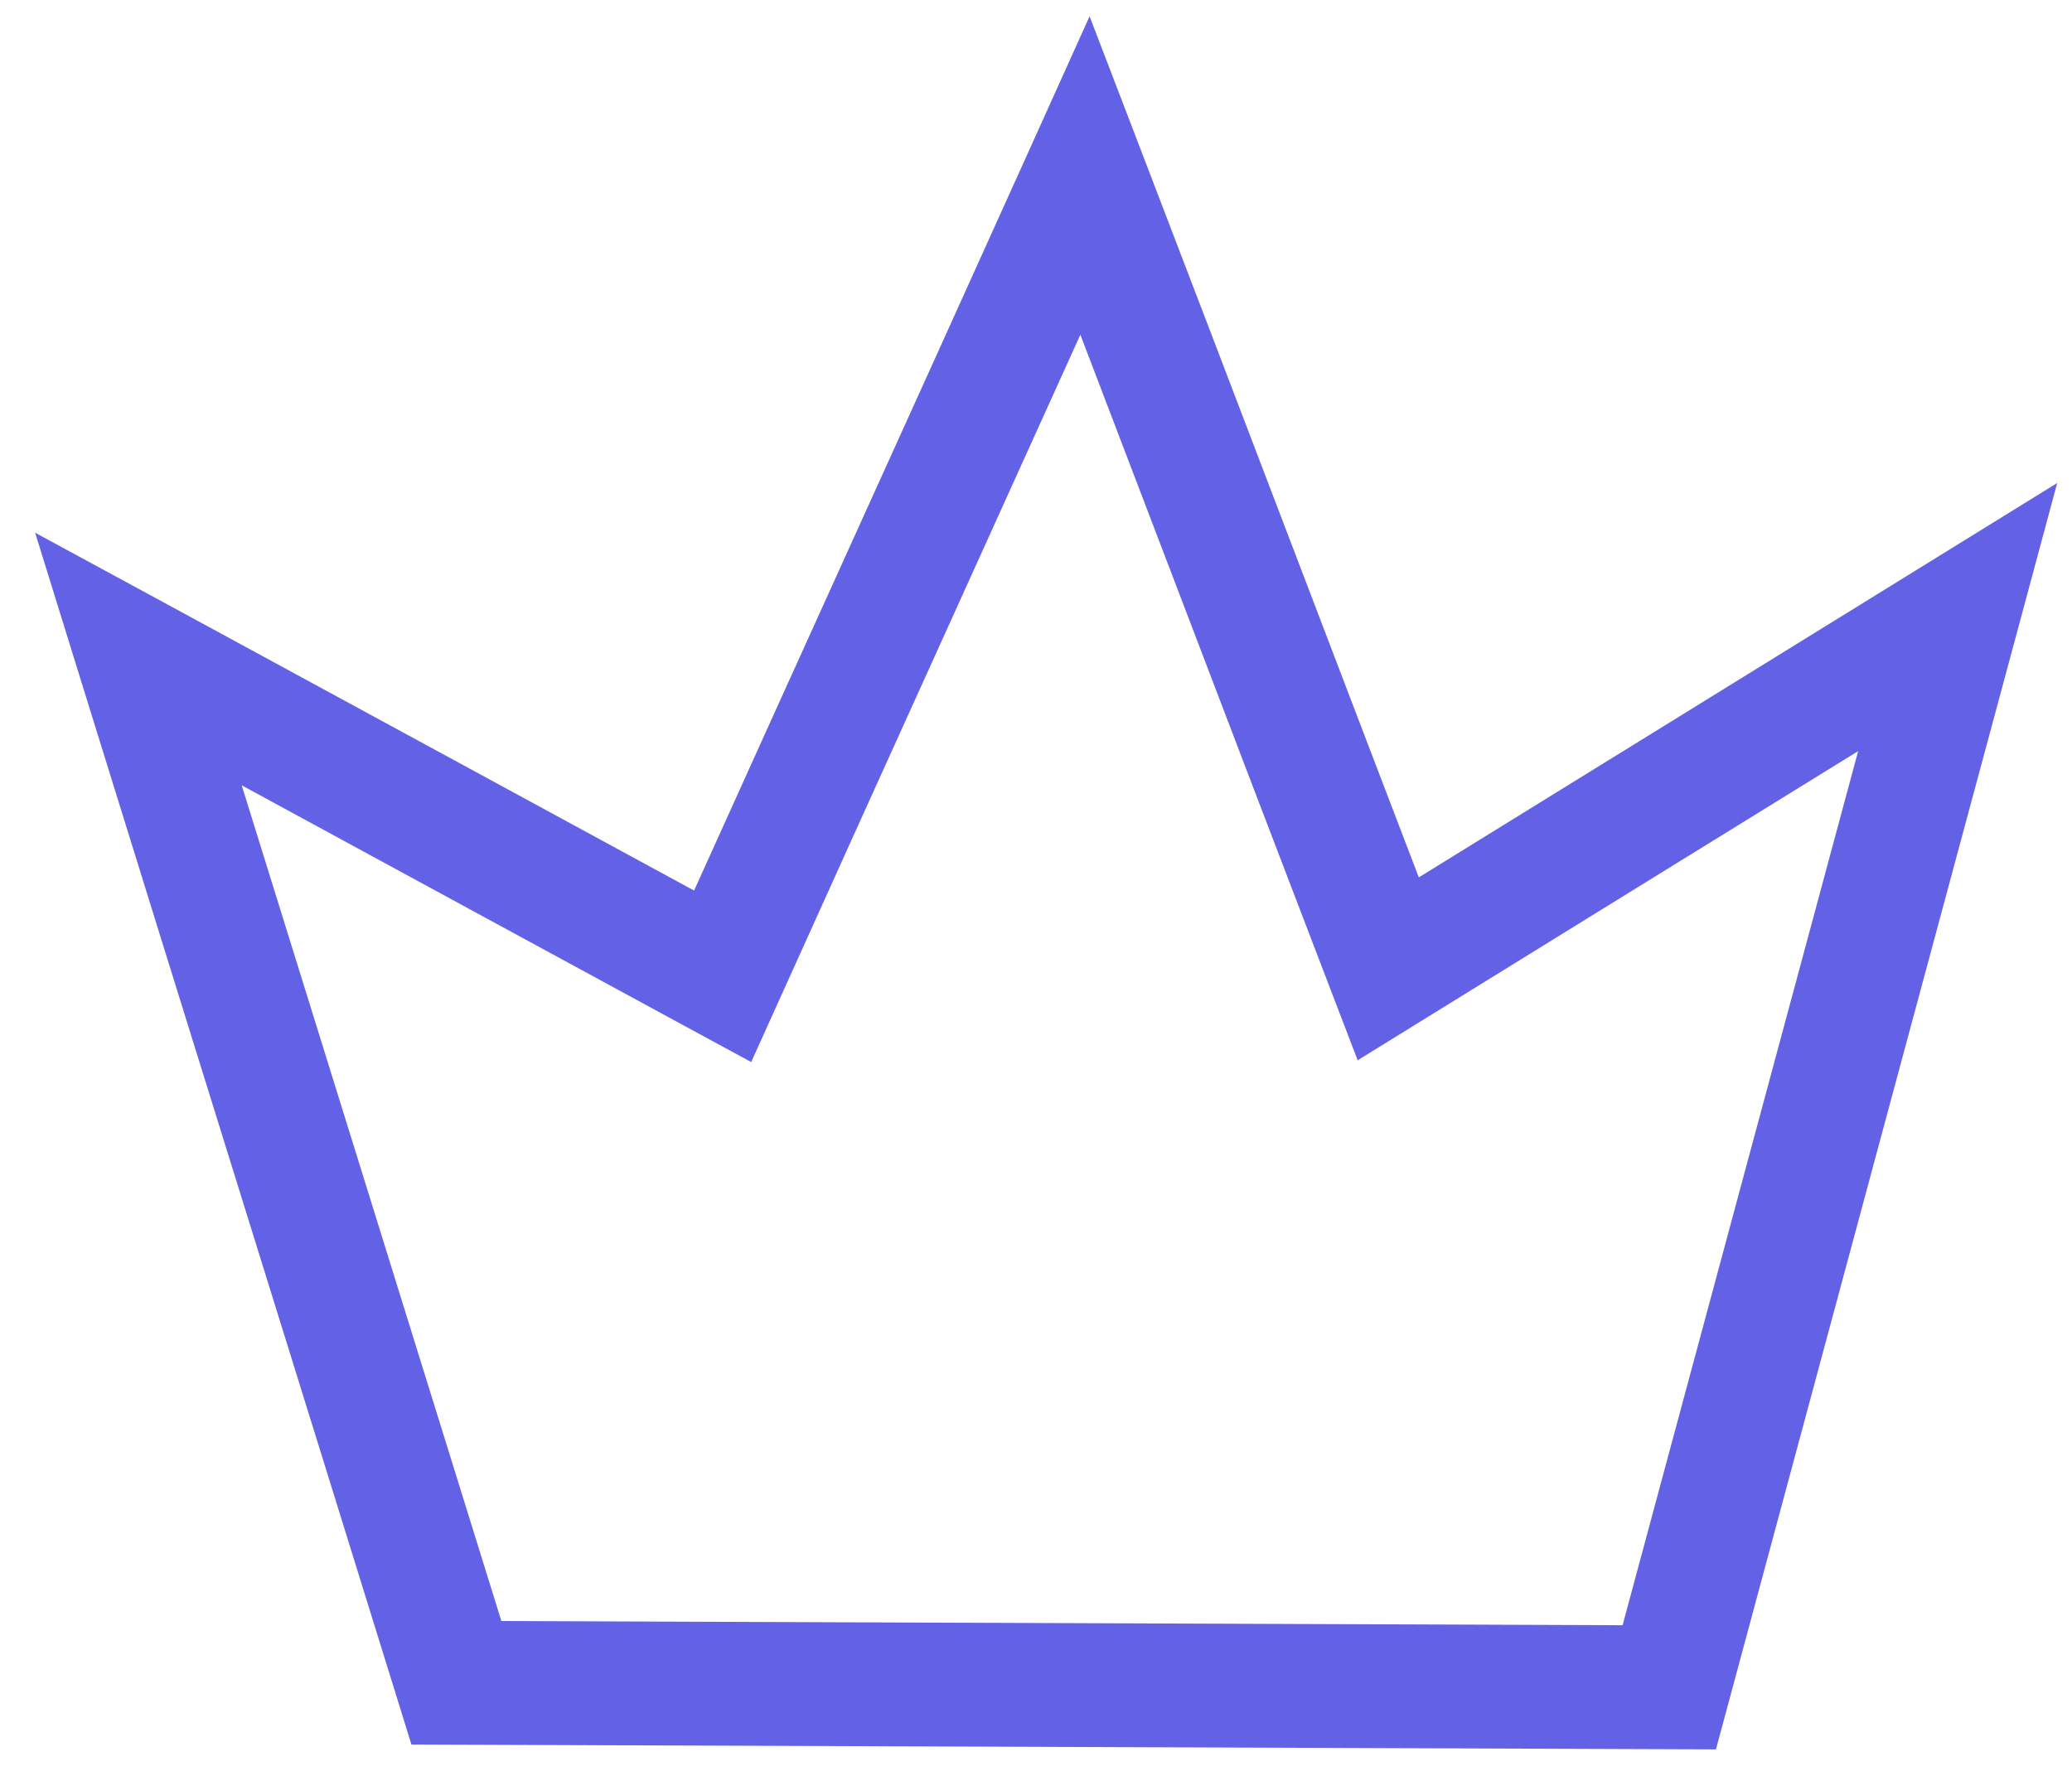 <svg width="49" height="42" viewBox="0 0 49 42" fill="none" xmlns="http://www.w3.org/2000/svg">
<path fill-rule="evenodd" clip-rule="evenodd" d="M25.767 0.385L27.008 3.621C28.207 6.746 29.401 9.876 30.594 13.004C31.58 15.588 32.565 18.17 33.553 20.75C35.305 19.667 37.055 18.587 38.805 17.506L38.81 17.503C41.053 16.118 43.295 14.733 45.542 13.344L48.65 11.423L47.693 14.979C46.556 19.2 45.419 23.417 44.282 27.634L44.282 27.635C43.145 31.852 42.009 36.069 40.872 40.29L40.58 41.373L9.729 41.259L9.413 40.237C8.162 36.202 6.908 32.167 5.653 28.131C4.398 24.096 3.143 20.06 1.892 16.023L0.831 12.599L3.957 14.294C6.257 15.543 8.562 16.795 10.866 18.047C12.716 19.053 14.566 20.059 16.414 21.062C17.627 18.376 18.843 15.694 20.058 13.012L20.059 13.009C21.489 9.854 22.918 6.701 24.343 3.543L25.767 0.385ZM22.689 14.232C21.259 17.387 19.83 20.54 18.406 23.698L17.765 25.118L16.406 24.381C14.105 23.132 11.801 21.88 9.497 20.628C8.236 19.943 6.976 19.258 5.716 18.573C6.614 21.466 7.514 24.359 8.413 27.252C9.562 30.947 10.711 34.643 11.857 38.338L38.372 38.437C39.411 34.577 40.451 30.72 41.49 26.864L41.491 26.861C42.308 23.829 43.126 20.797 43.943 17.764C42.735 18.51 41.528 19.256 40.321 20.001L40.317 20.003C38.074 21.389 35.831 22.773 33.584 24.163L32.107 25.076L31.481 23.443C30.282 20.317 29.088 17.188 27.895 14.059C27.113 12.011 26.332 9.963 25.549 7.916C24.597 10.022 23.643 12.126 22.69 14.229L22.689 14.232Z" fill="#6362E7"/>
</svg>
